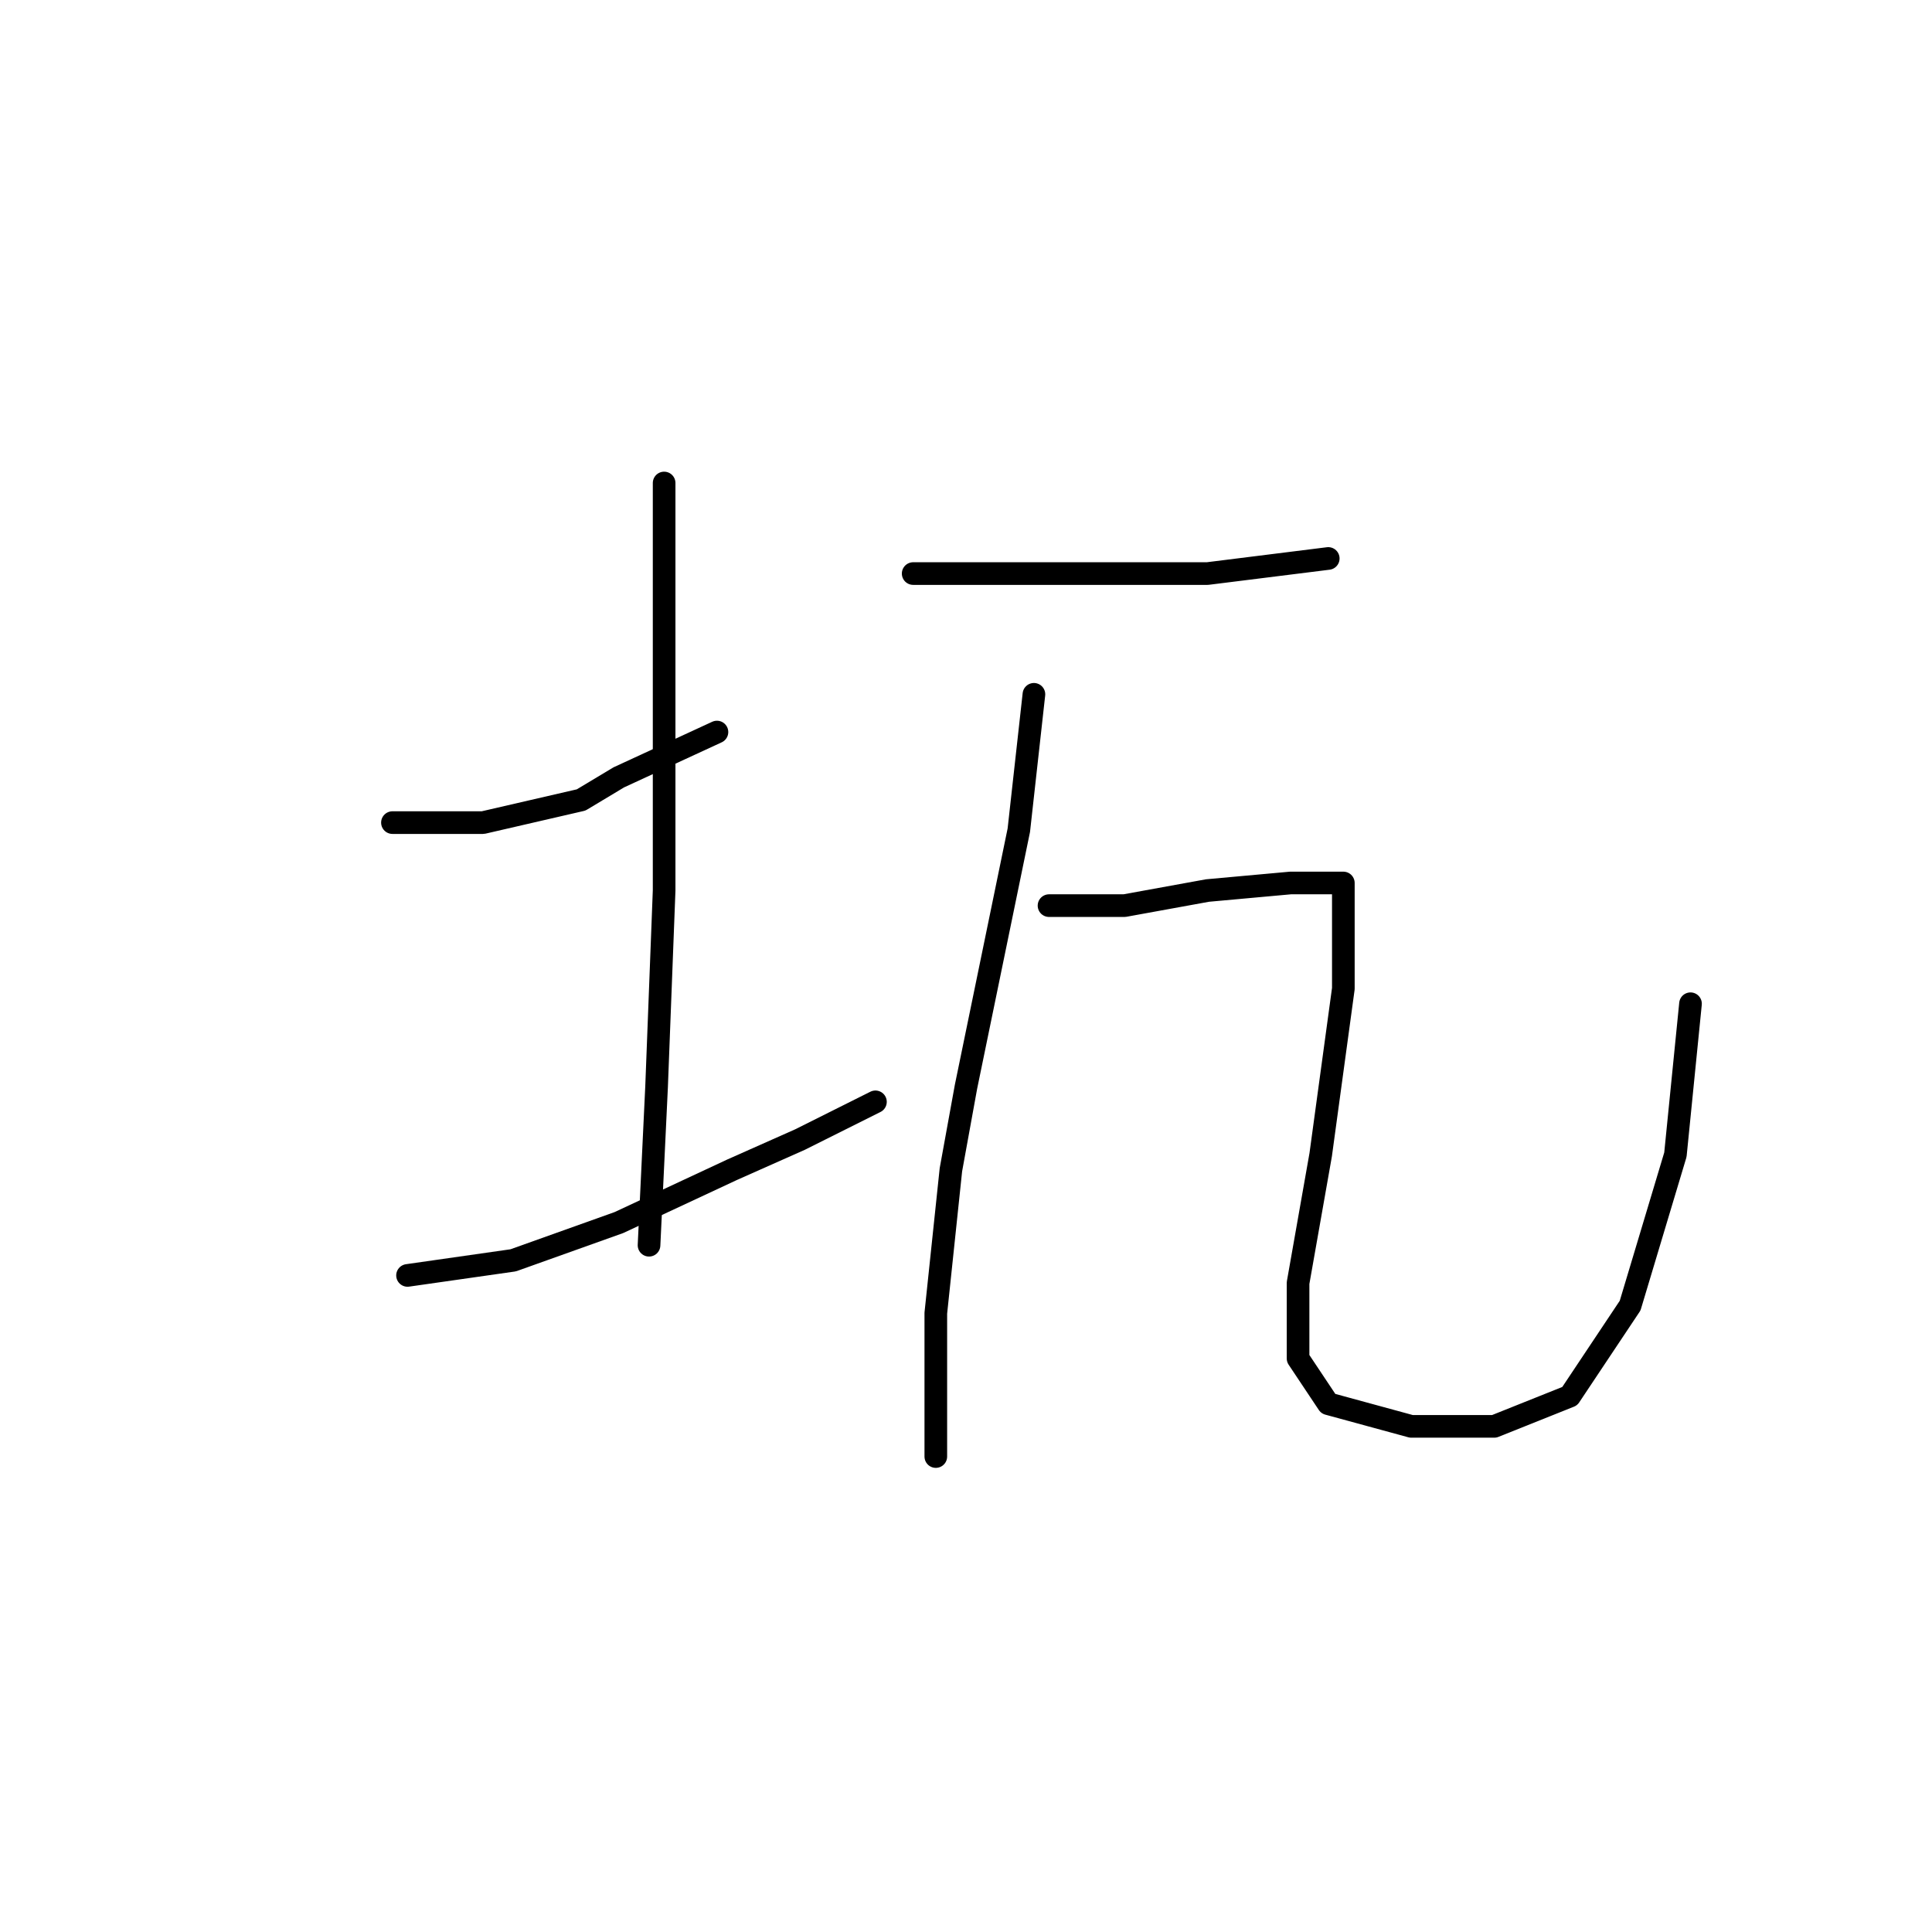 <?xml version="1.0" standalone="no"?>
    <svg width="256" height="256" xmlns="http://www.w3.org/2000/svg" version="1.1">
    <polyline stroke="black" stroke-width="3" stroke-linecap="round" fill="transparent" stroke-linejoin="round" points="52 109 58 109 64 109 77 106 82 103 95 97 95 97 " />
        <polyline stroke="black" stroke-width="3" stroke-linecap="round" fill="transparent" stroke-linejoin="round" points="88 64 88 69 88 74 88 91 88 118 87 144 86 165 86 165 " />
        <polyline stroke="black" stroke-width="3" stroke-linecap="round" fill="transparent" stroke-linejoin="round" points="54 169 61 168 68 167 82 162 97 155 106 151 116 146 116 146 " />
        <polyline stroke="black" stroke-width="3" stroke-linecap="round" fill="transparent" stroke-linejoin="round" points="121 76 125 76 129 76 140 76 153 76 160 76 176 74 176 74 " />
        <polyline stroke="black" stroke-width="3" stroke-linecap="round" fill="transparent" stroke-linejoin="round" points="137 92 136 101 135 110 128 144 126 155 124 174 124 186 124 193 124 193 " />
        <polyline stroke="black" stroke-width="3" stroke-linecap="round" fill="transparent" stroke-linejoin="round" points="139 120 144 120 149 120 160 118 171 117 174 117 178 117 178 131 175 153 172 170 172 180 176 186 187 189 198 189 208 185 216 173 222 153 224 133 224 133 " />
        </svg>
